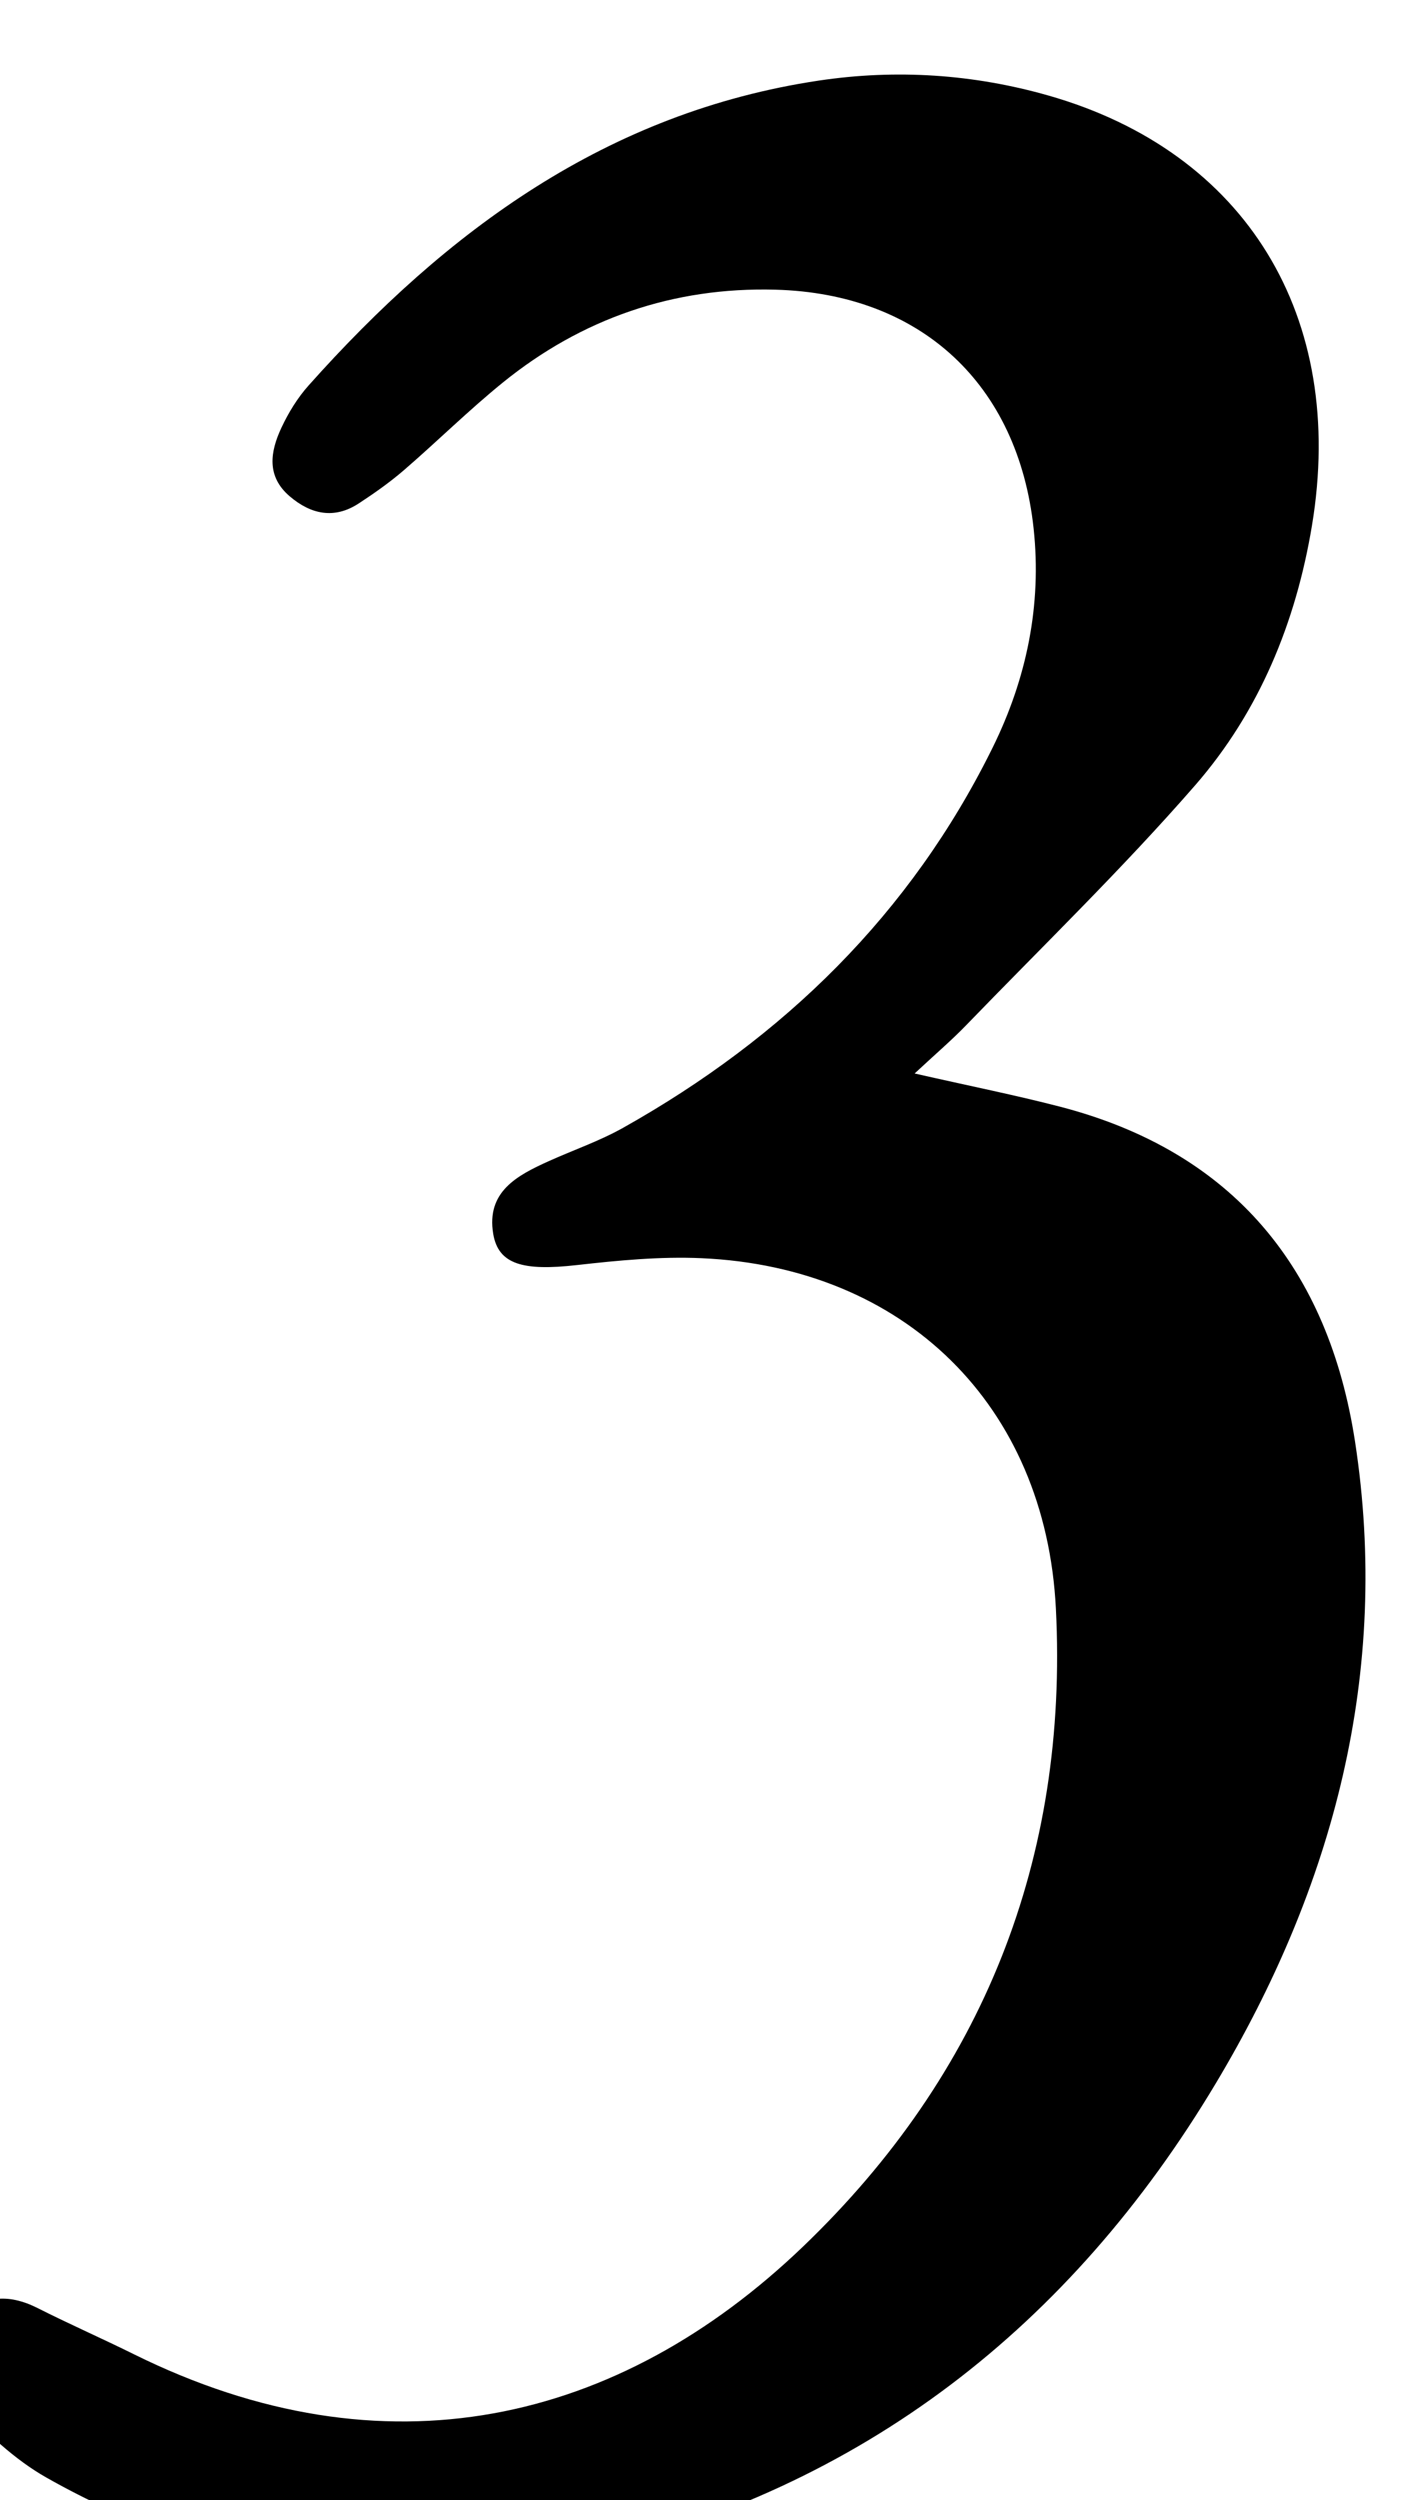 <?xml version="1.0" encoding="iso-8859-1"?>
<!-- Generator: Adobe Illustrator 25.2.1, SVG Export Plug-In . SVG Version: 6.00 Build 0)  -->
<svg version="1.1" xmlns="http://www.w3.org/2000/svg" xmlns:xlink="http://www.w3.org/1999/xlink" x="0px" y="0px"
	 viewBox="0 0 113.463 199.063" style="enable-background:new 0 0 113.463 199.063;" xml:space="preserve">
<g>
	<path d="M72.876,85.475c4.437,1.006,8.027,1.723,11.564,2.638c13.837,3.581,21.416,12.926,23.528,26.672
		c2.826,18.386-1.708,35.435-11.115,51.135c-11.546,19.269-28.072,32.229-50.222,37.386c-15.059,3.506-29.456,1.59-42.937-6.034
		c-2.544-1.439-4.78-3.576-6.811-5.72c-1.896-2.001-2.15-4.511-0.184-6.772c1.78-2.046,3.933-2.198,6.314-0.995
		c2.523,1.274,5.116,2.412,7.65,3.666c19.979,9.892,38.61,5.533,53.32-8.568c14.34-13.746,21.154-30.869,20.149-50.793
		c-0.817-16.203-12.056-27.192-28.237-27.908c-3.301-0.146-6.645,0.178-9.939,0.549c-4.27,0.481-6.249-0.047-6.657-2.486
		c-0.561-3.357,1.903-4.651,4.414-5.785c1.972-0.89,4.042-1.599,5.921-2.652c12.809-7.183,22.929-17.034,29.468-30.301
		c2.696-5.47,3.913-11.327,3.255-17.43c-1.238-11.496-8.992-18.702-20.587-19.012c-8.105-0.216-15.415,2.292-21.728,7.413
		c-2.713,2.201-5.207,4.671-7.855,6.956c-1.126,0.971-2.356,1.836-3.602,2.651c-1.953,1.277-3.811,0.873-5.499-0.565
		c-1.874-1.597-1.554-3.56-0.664-5.461c0.559-1.194,1.278-2.369,2.152-3.35C35.588,18.358,48.39,8.932,65.257,6.415
		c6.158-0.919,12.3-0.517,18.306,1.199c15.749,4.501,23.73,17.619,20.973,34.234c-1.285,7.74-4.206,14.825-9.313,20.687
		c-5.783,6.637-12.132,12.782-18.259,19.117C75.838,82.817,74.599,83.872,72.876,85.475z"/>
</g>
</svg>
